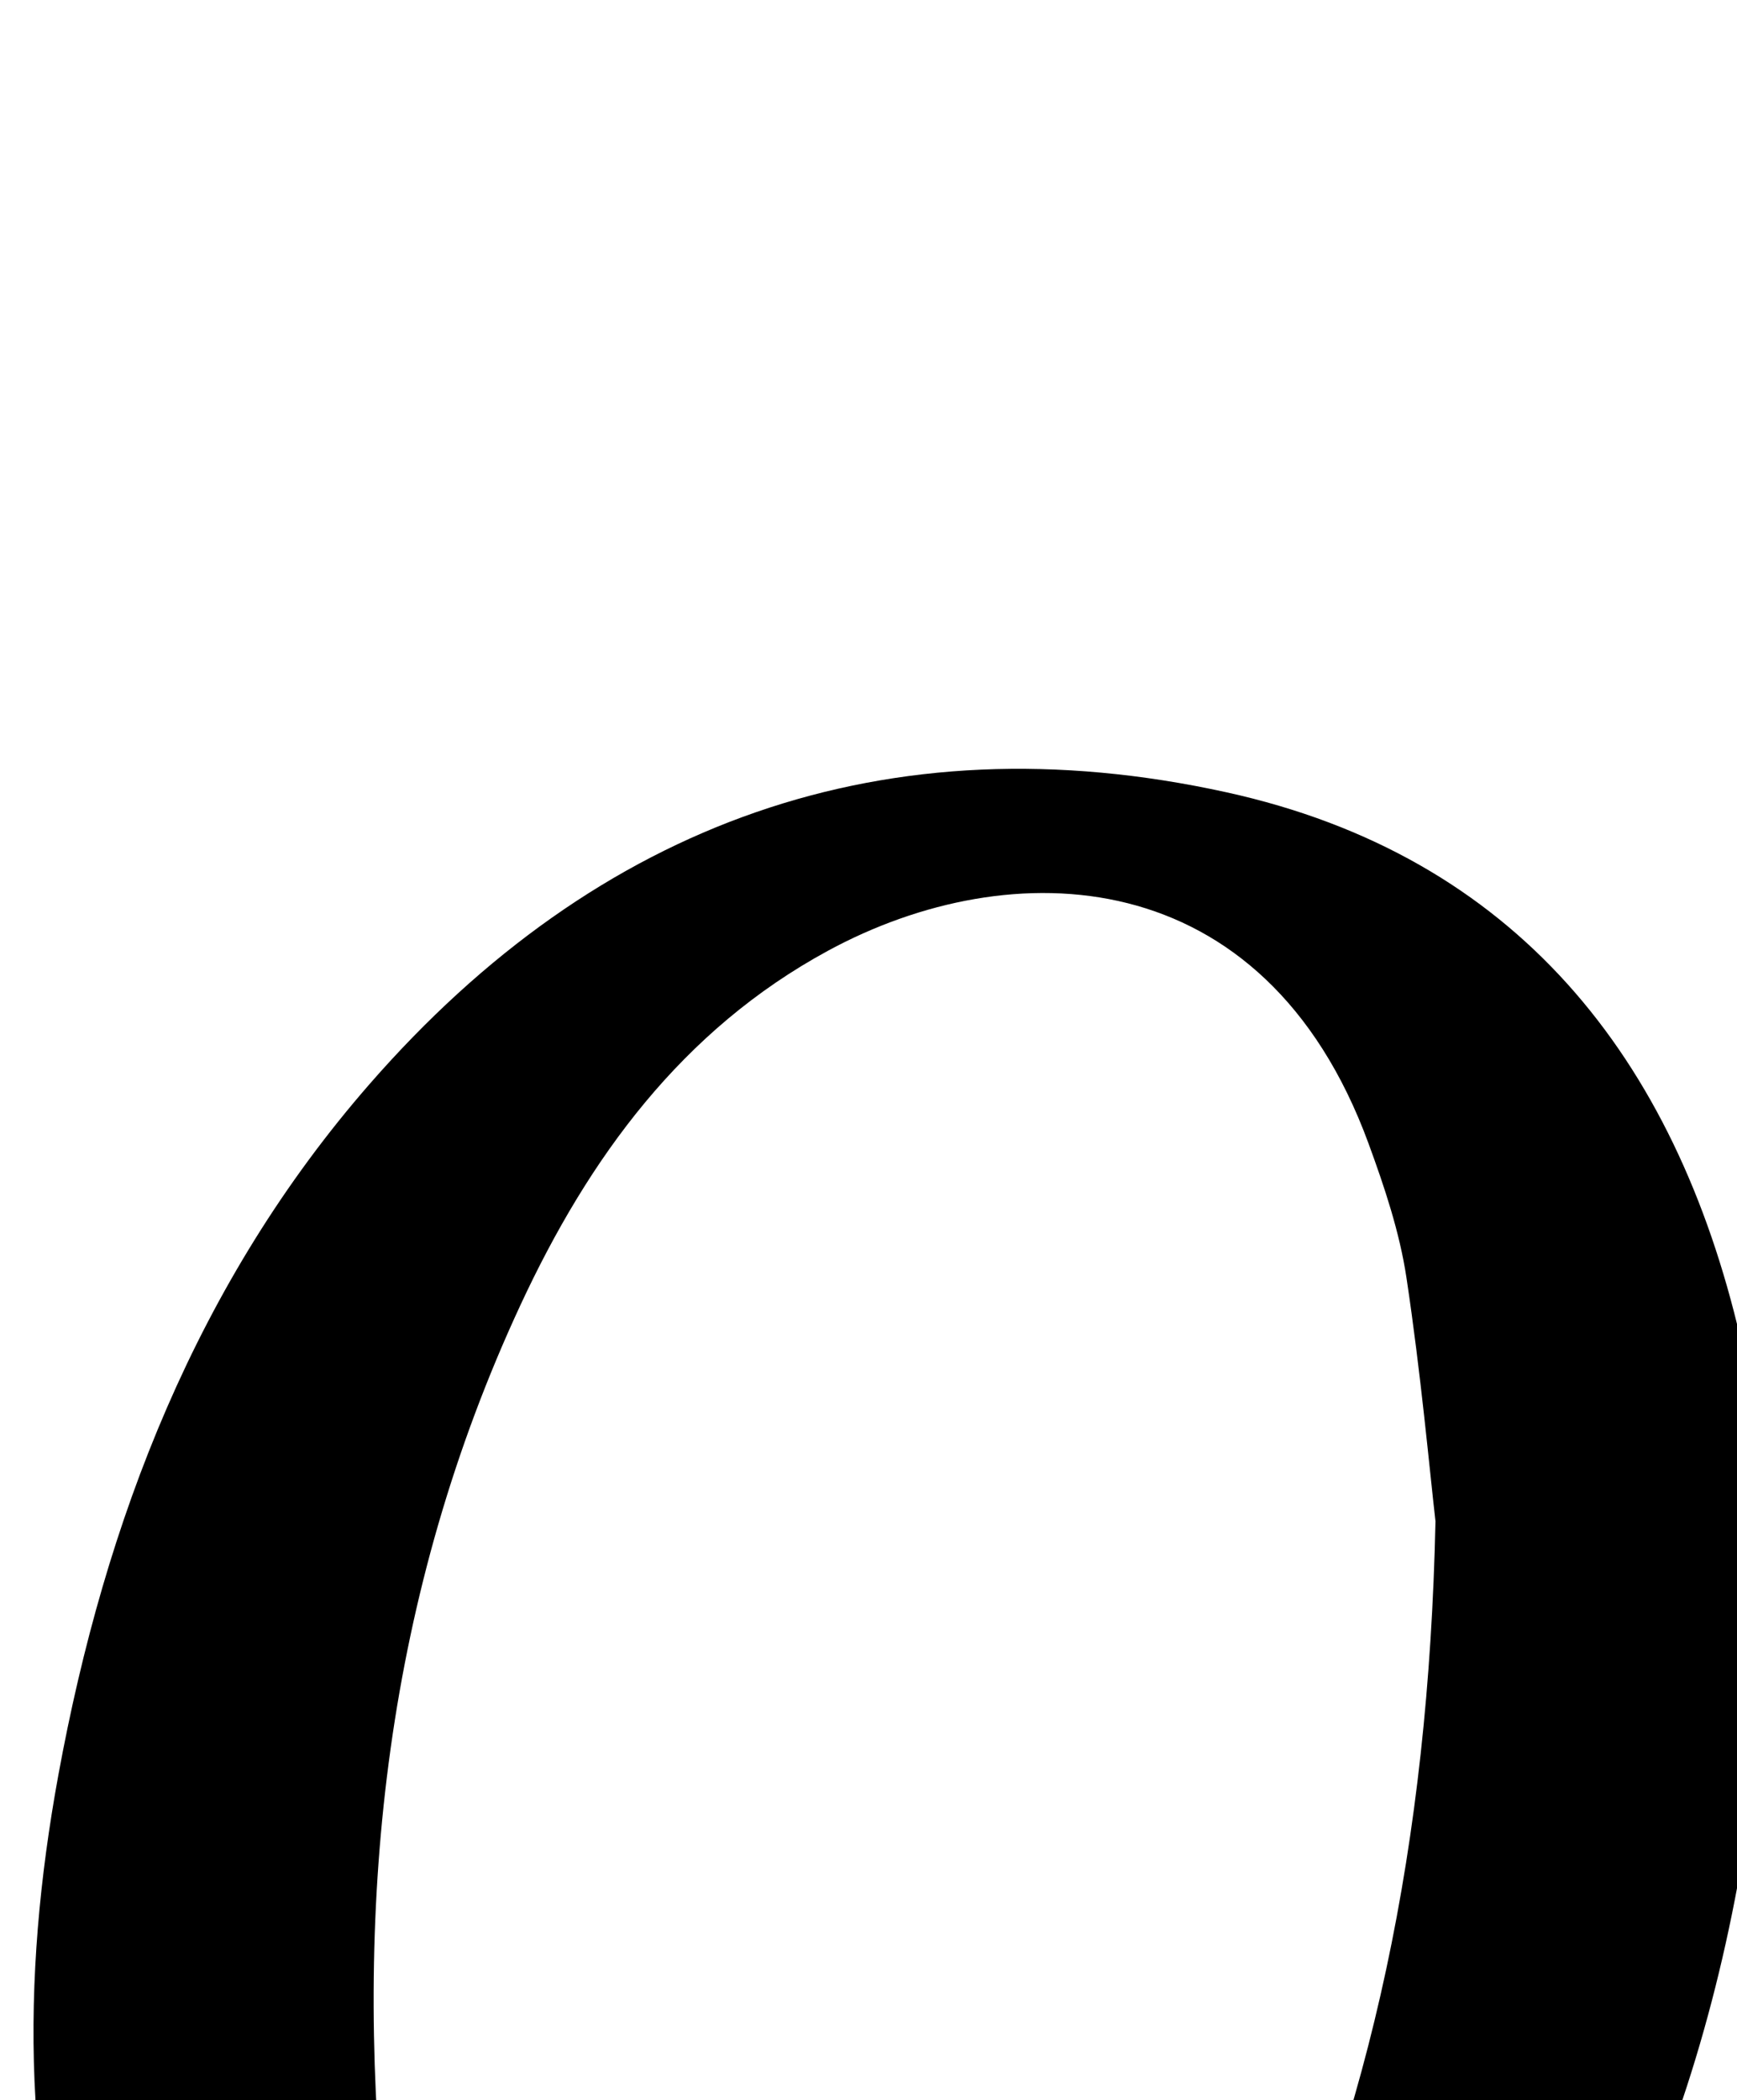 <?xml version="1.0" encoding="iso-8859-1"?>
<!-- Generator: Adobe Illustrator 25.2.1, SVG Export Plug-In . SVG Version: 6.00 Build 0)  -->
<svg version="1.1" xmlns="http://www.w3.org/2000/svg" xmlns:xlink="http://www.w3.org/1999/xlink" x="0px" y="0px"
	 viewBox="0 0 92.703 112.034" style="enable-background:new 0 0 92.703 112.034;" xml:space="preserve">
<g>
	<path d="M94.49,83.693c-0.619,18.911-5.047,34.614-14.972,48.367c-8.592,11.905-20.556,18.813-35.095,20.683
		c-17.432,2.241-33.134-8.167-39.453-25.573c-3.868-10.654-3.854-21.574-1.854-32.49c2.492-13.602,7.405-26.307,16.612-36.856
		c12.16-13.933,27.586-19.544,45.723-15.561c15.449,3.394,23.954,14.179,27.433,29.117C93.969,76.039,94.145,80.912,94.49,83.693z
		 M76.611,81.153c-0.318-2.765-0.781-7.906-1.55-13.002c-0.368-2.435-1.173-4.835-2.026-7.16
		C67.46,45.81,53.934,45.435,44.202,50.71c-7.819,4.238-12.779,11.067-16.422,18.899c-7.145,15.361-8.917,31.632-7.267,48.294
		c0.469,4.736,1.706,9.532,3.413,13.986c6.877,17.941,25.816,16.218,34.492,6.941c3.46-3.7,6.452-8.134,8.572-12.734
		C73.188,112.648,76.237,98.368,76.611,81.153z"/>
</g>
</svg>
